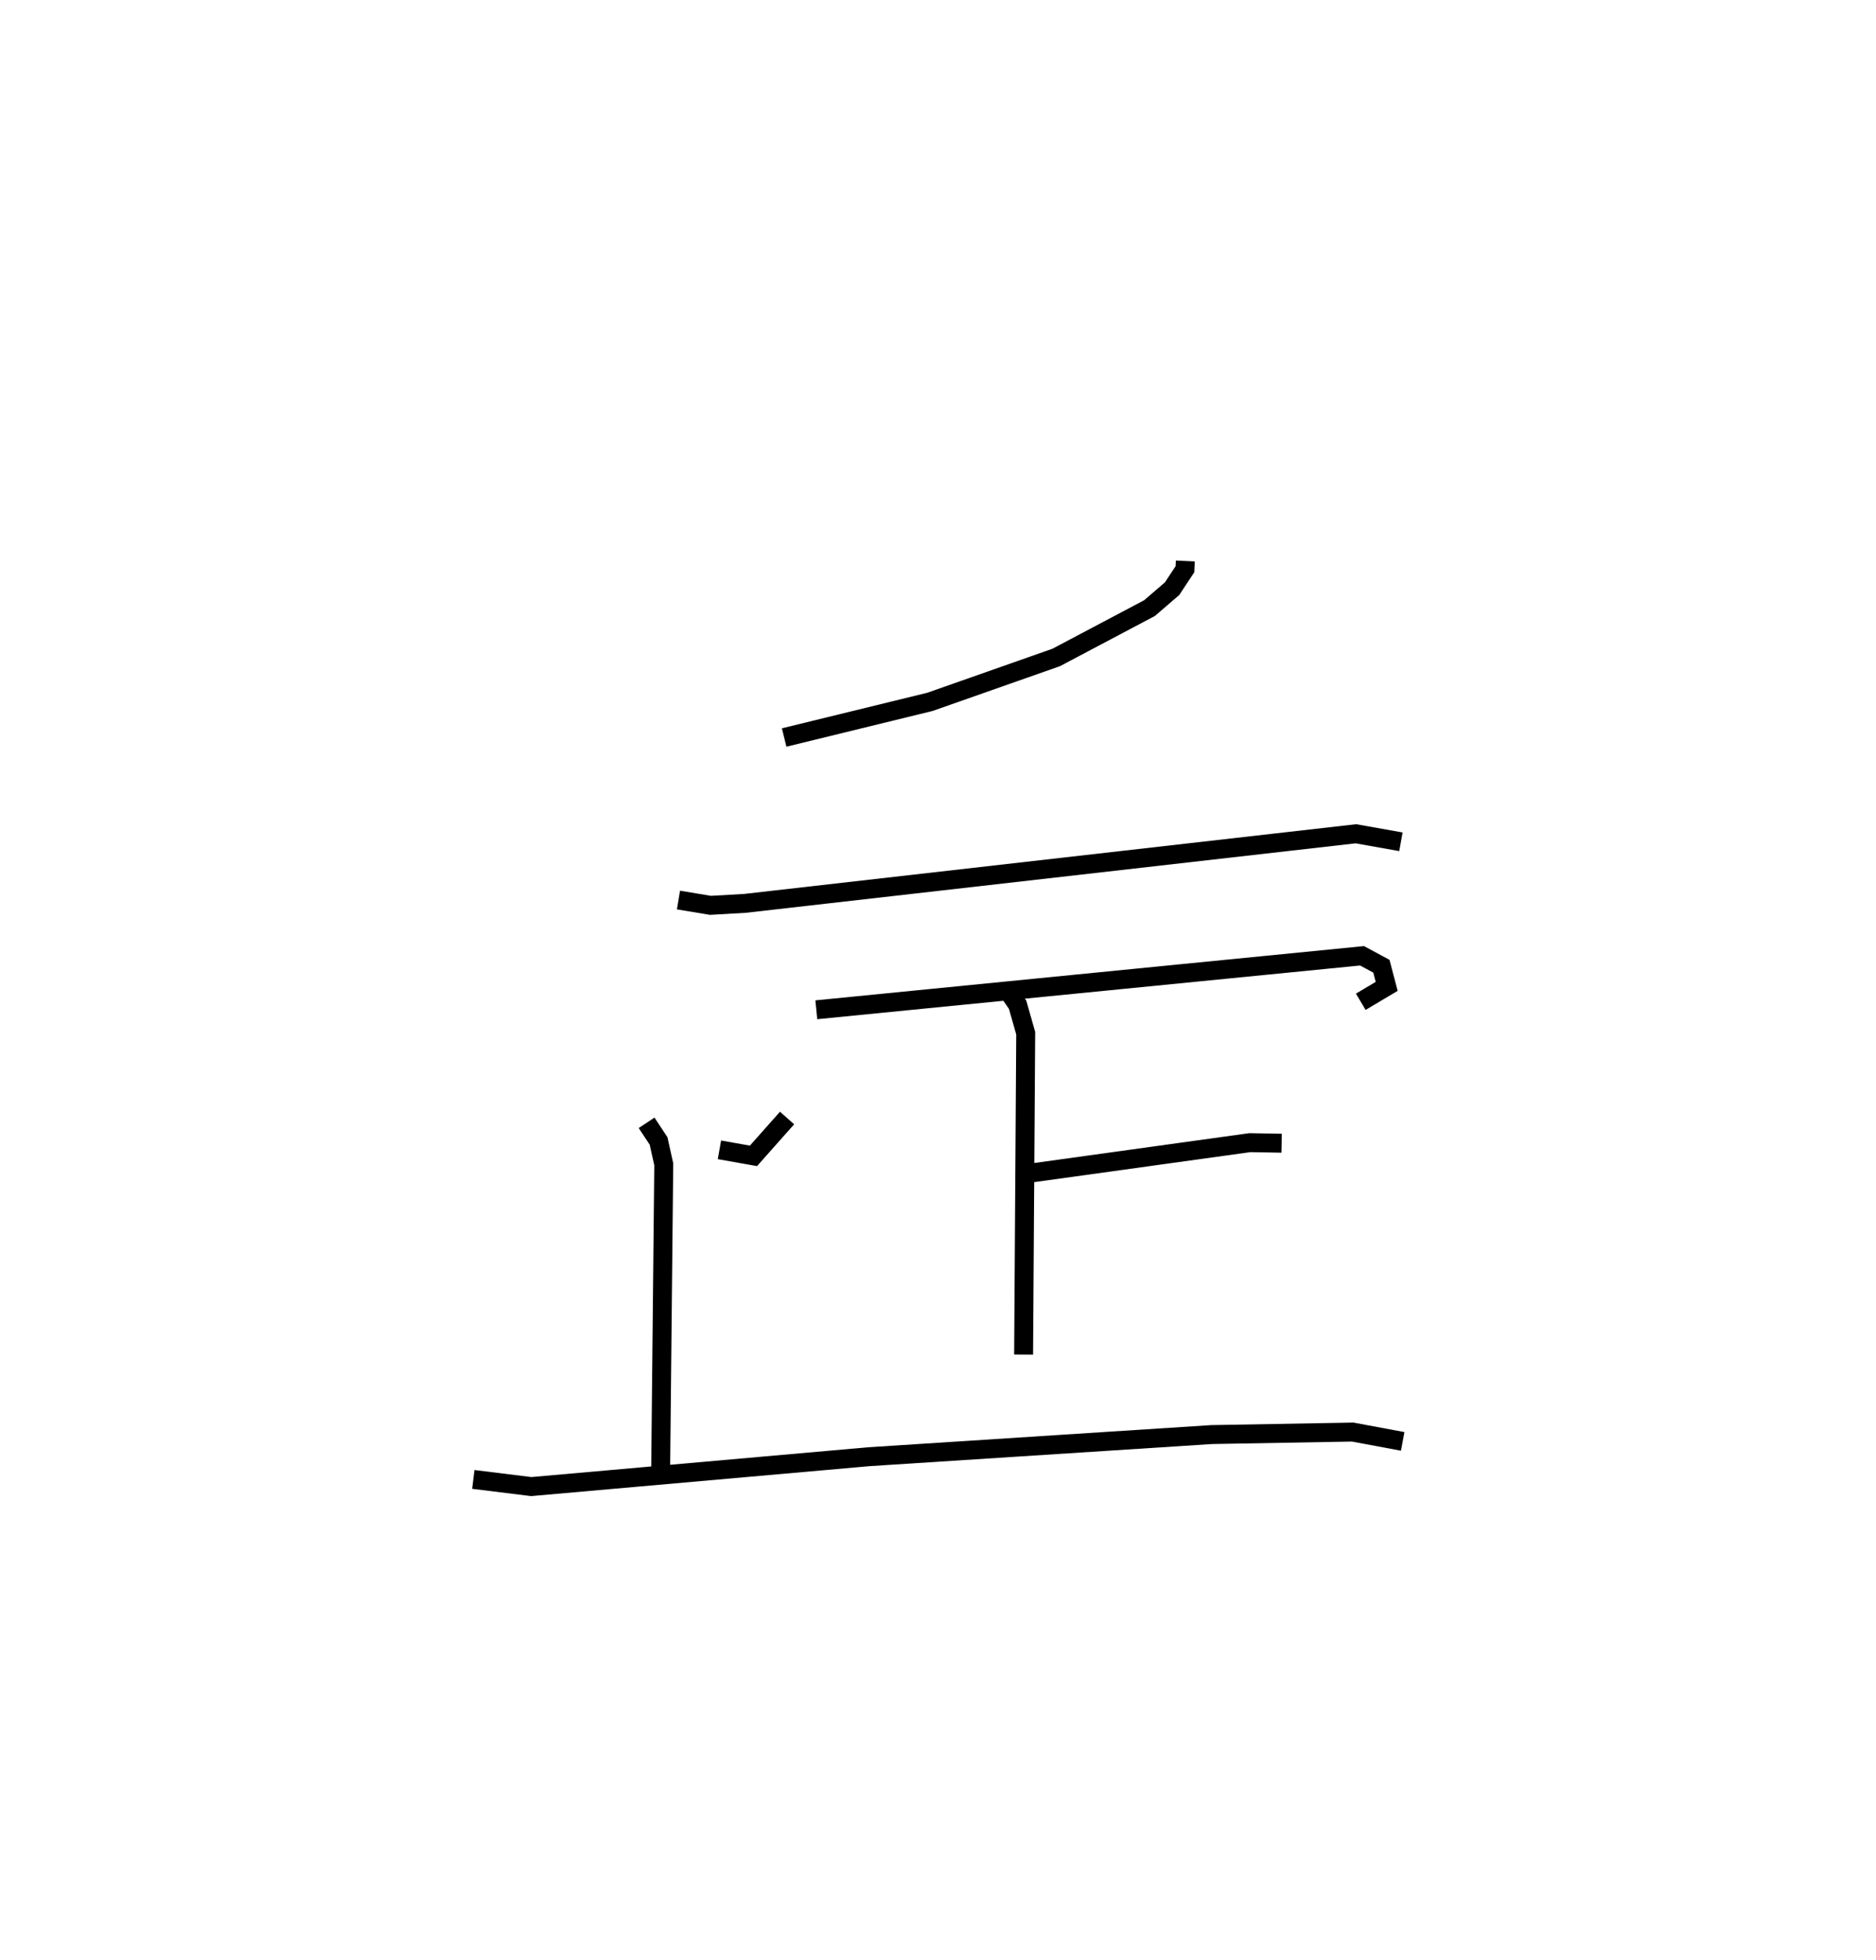 <?xml version="1.0" encoding="utf-8" ?>
<svg baseProfile="full" height="103.493" version="1.1" width="99.09" xmlns="http://www.w3.org/2000/svg" xmlns:ev="http://www.w3.org/2001/xml-events" xmlns:xlink="http://www.w3.org/1999/xlink"><defs /><rect fill="white" height="103.493" width="99.09" x="0" y="0" /><path d="M29.64,25 m0.0,0.0 m32.968,4.62 l-0.02,0.436 -0.678,1.026 l-1.192,1.026 -4.929,2.606 l-6.674,2.346 -7.696,1.881 m-5.582,8.582 l1.69,0.28 1.82,-0.104 l32.271,-3.675 2.378,0.423 m-35.995,16.265 l1.797,0.319 1.775,-1.999 m1.545,-5.715 l28.825,-2.85 1.022,0.551 l0.28,1.063 -1.369,0.814 m-18.627,-0.568 l0.503,0.728 0.426,1.498 l-0.111,16.97 m0.21,-9.561 l11.741,-1.629 1.677,0.03 m-33.541,-1.077 l0.632,0.957 0.274,1.234 l-0.162,15.971 m-9.897,0.667 l3.061,0.378 17.83,-1.577 l18.105,-1.169 7.453,-0.132 l2.64,0.492 " fill="none" stroke="black" stroke-width="1" /></svg>